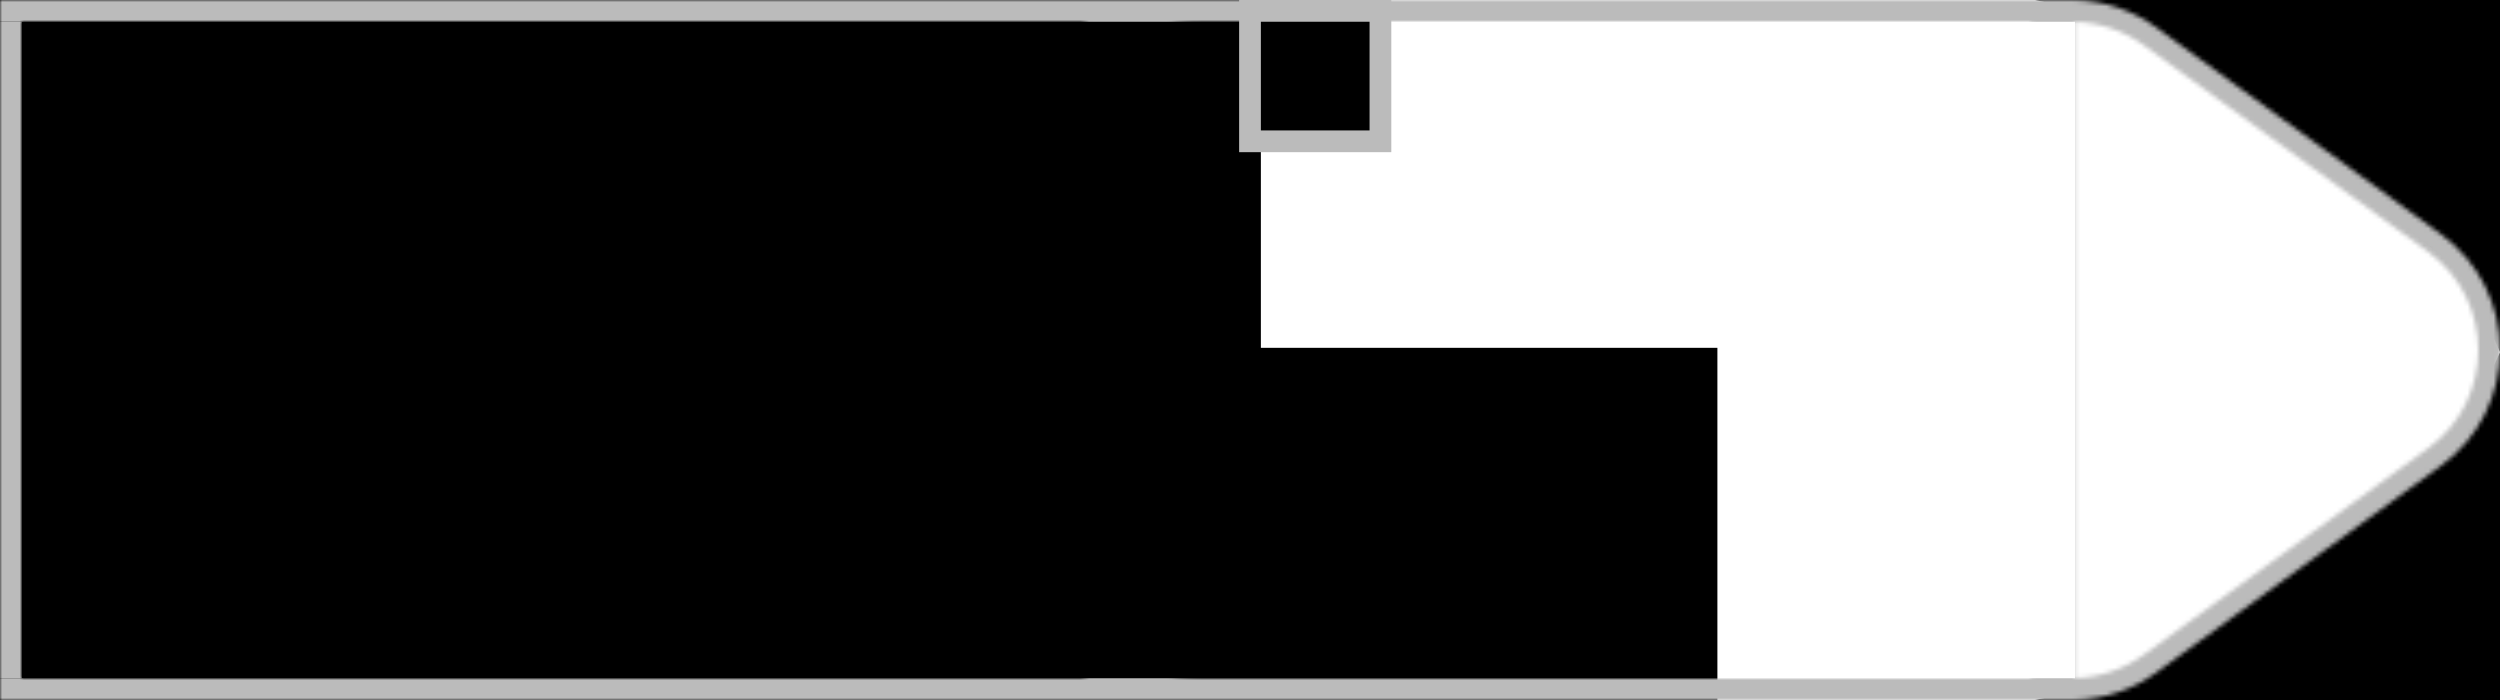 <svg width="575" height="161" viewBox="0 0 575 161" fill="none" xmlns="http://www.w3.org/2000/svg">
<path d="M468 0H575V81L567 63L527 32L487 4L468 0Z" fill="black"/>
<path d="M468 161H575V81L567 98.778L527 129.395L487 157.049L468 161Z" fill="black"/>
<rect y="1.52588e-05" width="290" height="161" fill="black"/>
<rect x="289" y="80" width="106" height="81" fill="black"/>
<mask id="mask0_185_1432" style="mask-type:alpha" maskUnits="userSpaceOnUse" x="0" y="0" width="575" height="161">
<path fill-rule="evenodd" clip-rule="evenodd" d="M0 1.52588e-05V160.998H276.117C276.248 160.999 276.379 161 276.51 161H476.39C476.521 161 476.652 160.999 476.783 160.998C476.931 160.996 477.079 160.993 477.227 160.99C484.003 160.82 490.573 158.602 496.054 154.621L561.363 107.181C579.546 93.974 579.546 67.028 561.363 53.821L496.054 6.381C490.573 2.4 484.003 0.182 477.227 0.013C476.948 0.006 476.669 0.002 476.39 0.002H472.227V1.52588e-05H0ZM250.241 5H5V155.998H250.235L188.598 111.226C167.667 96.023 167.667 64.98 188.598 49.776L250.241 5ZM477.227 155.988C482.949 155.82 488.491 153.935 493.115 150.576L558.425 103.136C573.858 91.925 573.858 69.077 558.425 57.866L493.115 10.427C488.491 7.067 482.949 5.182 477.227 5.014V155.988ZM467.227 5.002H276.51C270.492 5.002 264.635 6.904 259.785 10.427L194.475 57.866C179.042 69.077 179.042 91.925 194.475 103.136L259.785 150.576C264.537 154.028 270.257 155.923 276.147 155.998H467.227V5.002Z" fill="#DDDDDD"/>
</mask>
<g mask="url(#mask0_185_1432)">
<line x1="478" y1="2.5" y2="2.5" stroke="#BBBBBB" stroke-width="5"/>
<line y1="158.5" x2="478" y2="158.5" stroke="#BBBBBB" stroke-width="5"/>
<line x1="2.5" y1="156" x2="2.5" y2="5" stroke="#BBBBBB" stroke-width="5"/>
<rect x="477.25" y="1.52588e-05" width="97.75" height="161" fill="#BBBBBB"/>
</g>
<rect x="287.5" y="2.5" width="30" height="30" fill="black" stroke="#BBBBBB" stroke-width="5"/>
</svg>
